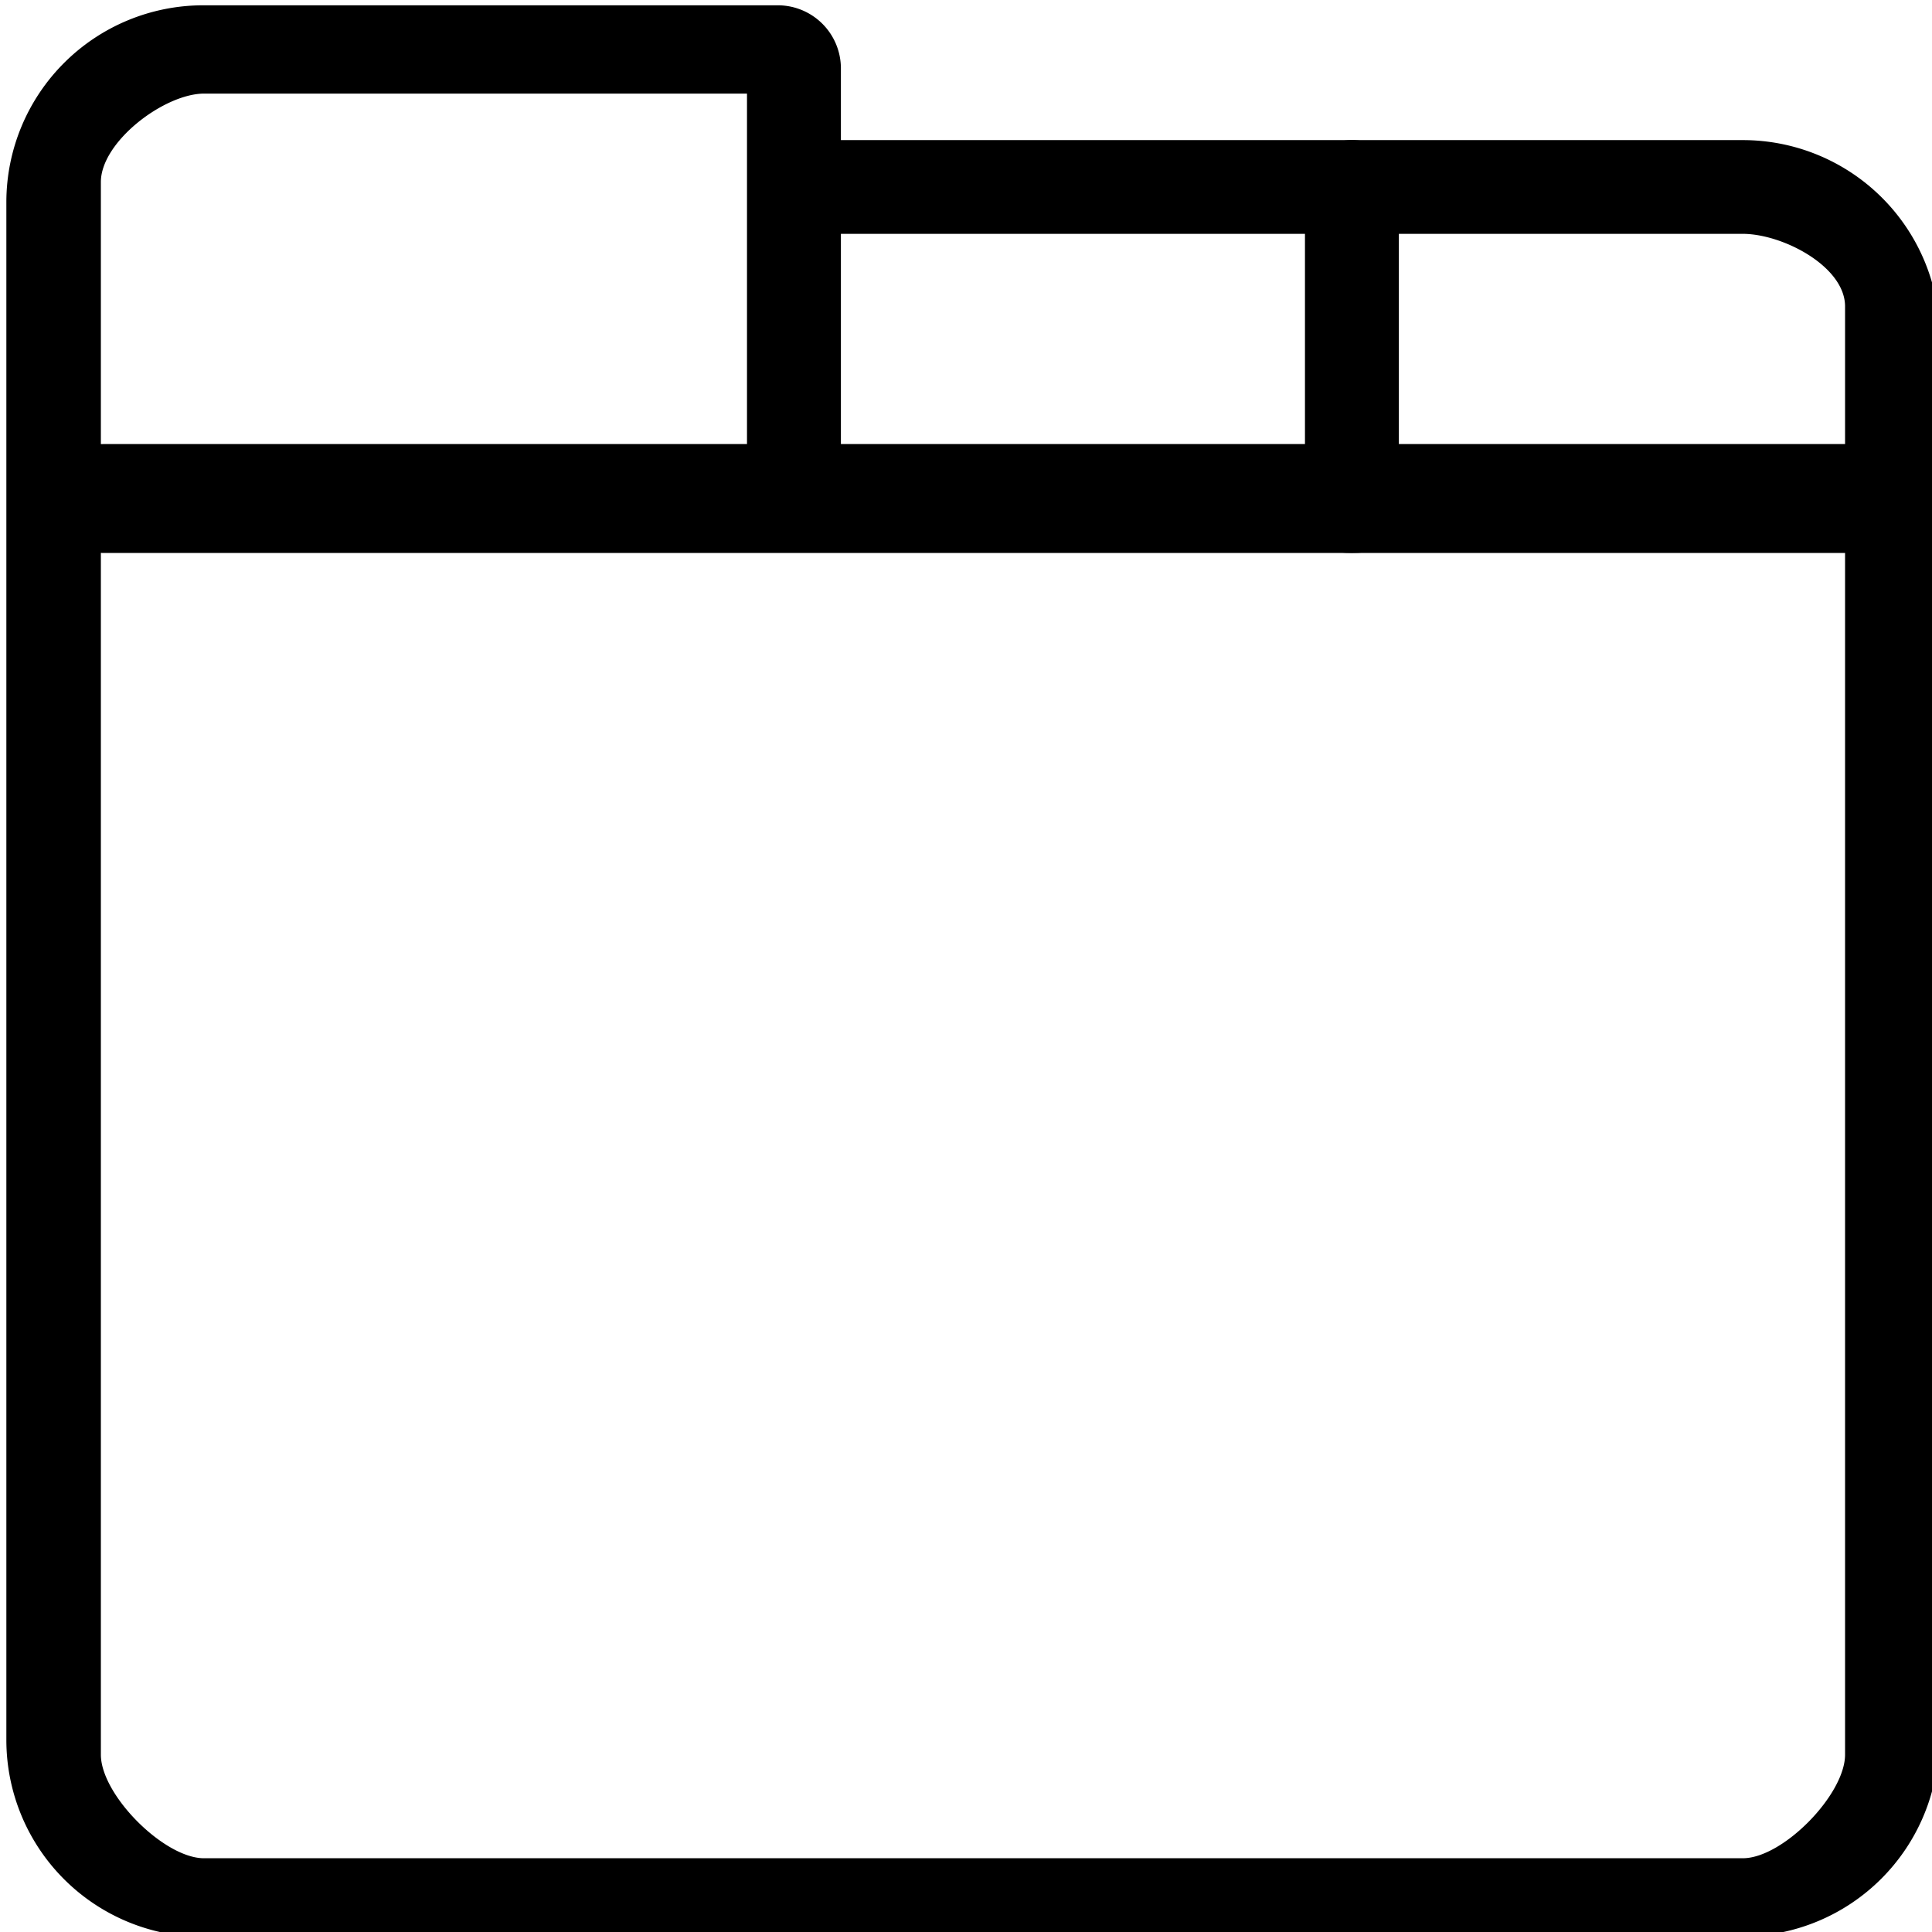 <svg id="图层_1" data-name="图层 1" xmlns="http://www.w3.org/2000/svg" viewBox="0 0 127.56 127.56"><path d="M115.07,127.88H13.42a13,13,0,0,1-13-13V13.35a13,13,0,0,1,13-13h38a4.17,4.17,0,0,1,4.1,4.1V32.76c0,2.26-.83,3.1-3.1,3.1s-3.1-.84-3.1-3.1V6.18H13.42c-2.64.05-6.76,3.2-6.76,5.84V115.85c0,2.64,4.12,6.79,6.76,6.84H115.07c2.64,0,6.75-4.2,6.75-6.84V33.42c0-2.26.84-4.1,3.1-4.1s3.1,1.84,3.1,4.1v81.43a13,13,0,0,1-13,13Z"/><path d="M124.92,37.51c-2.24,0-3-1.85-3.1-4.09V20.28c.05-2.63-4-4.79-6.67-4.84H52.6c-2.26,0-3.1-.83-3.1-3.09s.84-3.1,3.1-3.1h62.47a13,13,0,0,1,13,13V33.42C128,35.68,127.19,37.51,124.92,37.51Z"/><path d="M123.92,36.51H6.86a4.09,4.09,0,0,1-4.1-4.09c0-2.26,1.83-3.1,4.1-3.1H123.92c2.27,0,4.1.84,4.1,3.1A4.09,4.09,0,0,1,123.92,36.51Z"/><path d="M89.26,36.51c-2.26,0-3.1-.83-3.1-3.09V13.35c0-2.27.84-4.1,3.1-4.1s3.1,1.83,3.1,4.1V33.42C92.36,35.68,91.53,36.51,89.26,36.51Z"/></svg>